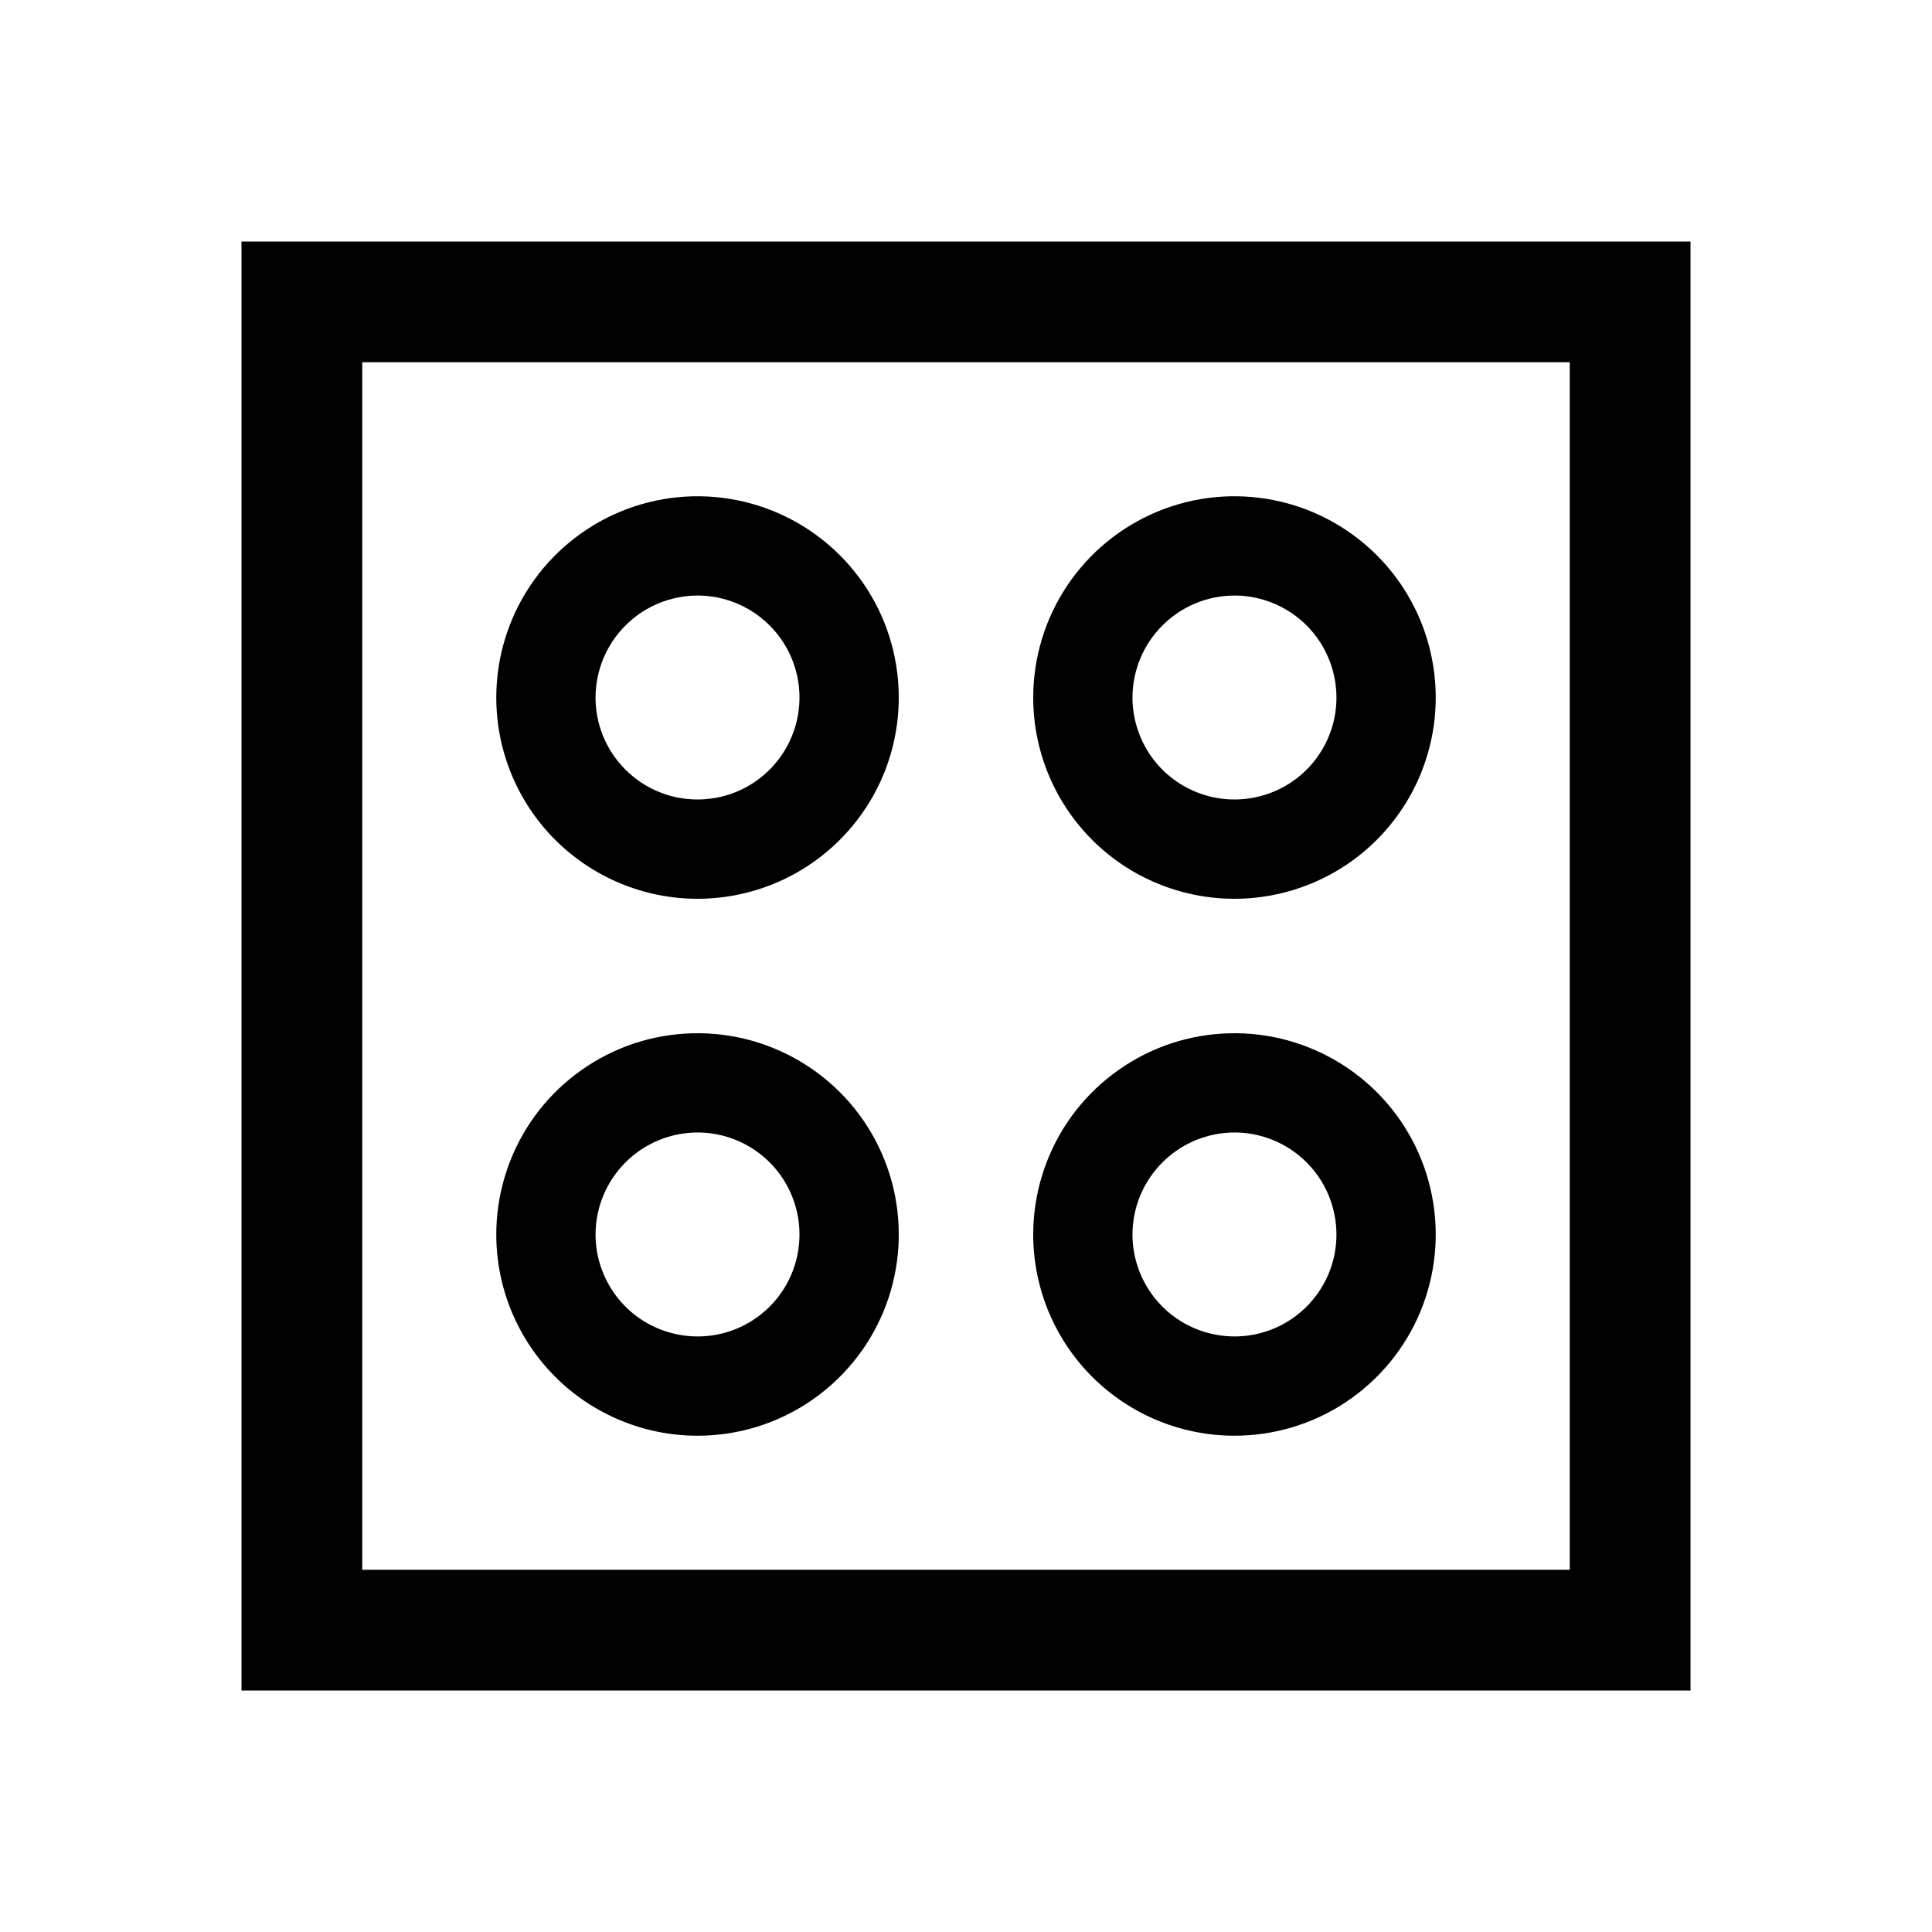 <svg width="24" height="24" viewBox="0 0 24 24" fill="none" xmlns="http://www.w3.org/2000/svg">
<path d="M3 3V21H21V3H3ZM19.5 19.5H4.5V4.5H19.5V19.5ZM15.335 11.165C15.83 11.165 16.313 11.018 16.724 10.744C17.135 10.469 17.456 10.078 17.645 9.622C17.834 9.165 17.884 8.662 17.787 8.177C17.691 7.692 17.453 7.247 17.103 6.897C16.753 6.548 16.308 6.309 15.823 6.213C15.338 6.116 14.835 6.166 14.378 6.355C13.922 6.544 13.531 6.865 13.256 7.276C12.982 7.687 12.835 8.17 12.835 8.665C12.835 9.328 13.098 9.964 13.567 10.433C14.036 10.902 14.672 11.165 15.335 11.165ZM15.335 7.398C15.586 7.398 15.831 7.473 16.039 7.612C16.247 7.751 16.41 7.949 16.505 8.18C16.601 8.412 16.626 8.666 16.578 8.912C16.529 9.158 16.408 9.384 16.231 9.561C16.054 9.738 15.828 9.859 15.582 9.907C15.336 9.956 15.082 9.931 14.85 9.835C14.619 9.739 14.421 9.577 14.282 9.369C14.143 9.16 14.068 8.915 14.068 8.665C14.069 8.329 14.202 8.007 14.44 7.77C14.677 7.532 14.999 7.399 15.335 7.398ZM8.665 11.165C9.16 11.165 9.643 11.018 10.054 10.744C10.465 10.469 10.786 10.078 10.975 9.622C11.164 9.165 11.213 8.662 11.117 8.177C11.021 7.692 10.783 7.247 10.433 6.897C10.083 6.548 9.638 6.309 9.153 6.213C8.668 6.116 8.165 6.166 7.708 6.355C7.252 6.544 6.861 6.865 6.586 7.276C6.312 7.687 6.165 8.17 6.165 8.665C6.165 9.328 6.428 9.964 6.897 10.433C7.366 10.901 8.002 11.165 8.665 11.165H8.665ZM8.665 7.398C8.916 7.398 9.161 7.473 9.369 7.612C9.577 7.751 9.739 7.949 9.835 8.18C9.931 8.412 9.956 8.667 9.907 8.912C9.858 9.158 9.738 9.384 9.56 9.561C9.383 9.738 9.158 9.859 8.912 9.907C8.666 9.956 8.411 9.931 8.18 9.835C7.949 9.739 7.751 9.577 7.612 9.369C7.472 9.16 7.398 8.915 7.398 8.665C7.399 8.329 7.532 8.007 7.77 7.77C8.007 7.532 8.329 7.399 8.665 7.398H8.665ZM8.665 17.835C9.16 17.835 9.643 17.689 10.054 17.414C10.465 17.139 10.786 16.749 10.975 16.292C11.164 15.835 11.213 15.332 11.117 14.847C11.021 14.362 10.783 13.917 10.433 13.567C10.083 13.218 9.638 12.98 9.153 12.883C8.668 12.787 8.165 12.836 7.708 13.025C7.252 13.215 6.861 13.535 6.586 13.946C6.312 14.357 6.165 14.841 6.165 15.335C6.165 15.998 6.428 16.634 6.897 17.103C7.366 17.572 8.002 17.835 8.665 17.835H8.665ZM8.665 14.068C8.916 14.068 9.161 14.143 9.369 14.282C9.577 14.421 9.74 14.619 9.835 14.85C9.931 15.082 9.956 15.336 9.907 15.582C9.859 15.828 9.738 16.054 9.561 16.231C9.384 16.408 9.158 16.529 8.912 16.578C8.667 16.626 8.412 16.601 8.18 16.505C7.949 16.41 7.751 16.247 7.612 16.039C7.473 15.831 7.398 15.586 7.398 15.335C7.399 14.999 7.532 14.677 7.77 14.44C8.007 14.202 8.329 14.069 8.665 14.068H8.665ZM15.335 17.835C15.83 17.835 16.313 17.689 16.724 17.414C17.135 17.139 17.456 16.749 17.645 16.292C17.834 15.835 17.884 15.332 17.787 14.847C17.691 14.362 17.453 13.917 17.103 13.567C16.753 13.218 16.308 12.98 15.823 12.883C15.338 12.787 14.835 12.836 14.378 13.025C13.922 13.215 13.531 13.535 13.256 13.946C12.982 14.357 12.835 14.841 12.835 15.335C12.835 15.663 12.9 15.989 13.025 16.292C13.151 16.595 13.335 16.871 13.567 17.103C13.8 17.335 14.075 17.519 14.378 17.645C14.682 17.77 15.007 17.835 15.335 17.835ZM15.335 14.068C15.586 14.068 15.831 14.143 16.039 14.282C16.247 14.421 16.41 14.619 16.505 14.85C16.601 15.082 16.626 15.336 16.578 15.582C16.529 15.828 16.408 16.054 16.231 16.231C16.054 16.408 15.828 16.529 15.582 16.578C15.336 16.626 15.082 16.601 14.85 16.505C14.619 16.41 14.421 16.247 14.282 16.039C14.143 15.831 14.068 15.586 14.068 15.335C14.069 14.999 14.202 14.677 14.44 14.44C14.677 14.202 14.999 14.069 15.335 14.068Z" fill="black"/>
</svg>
